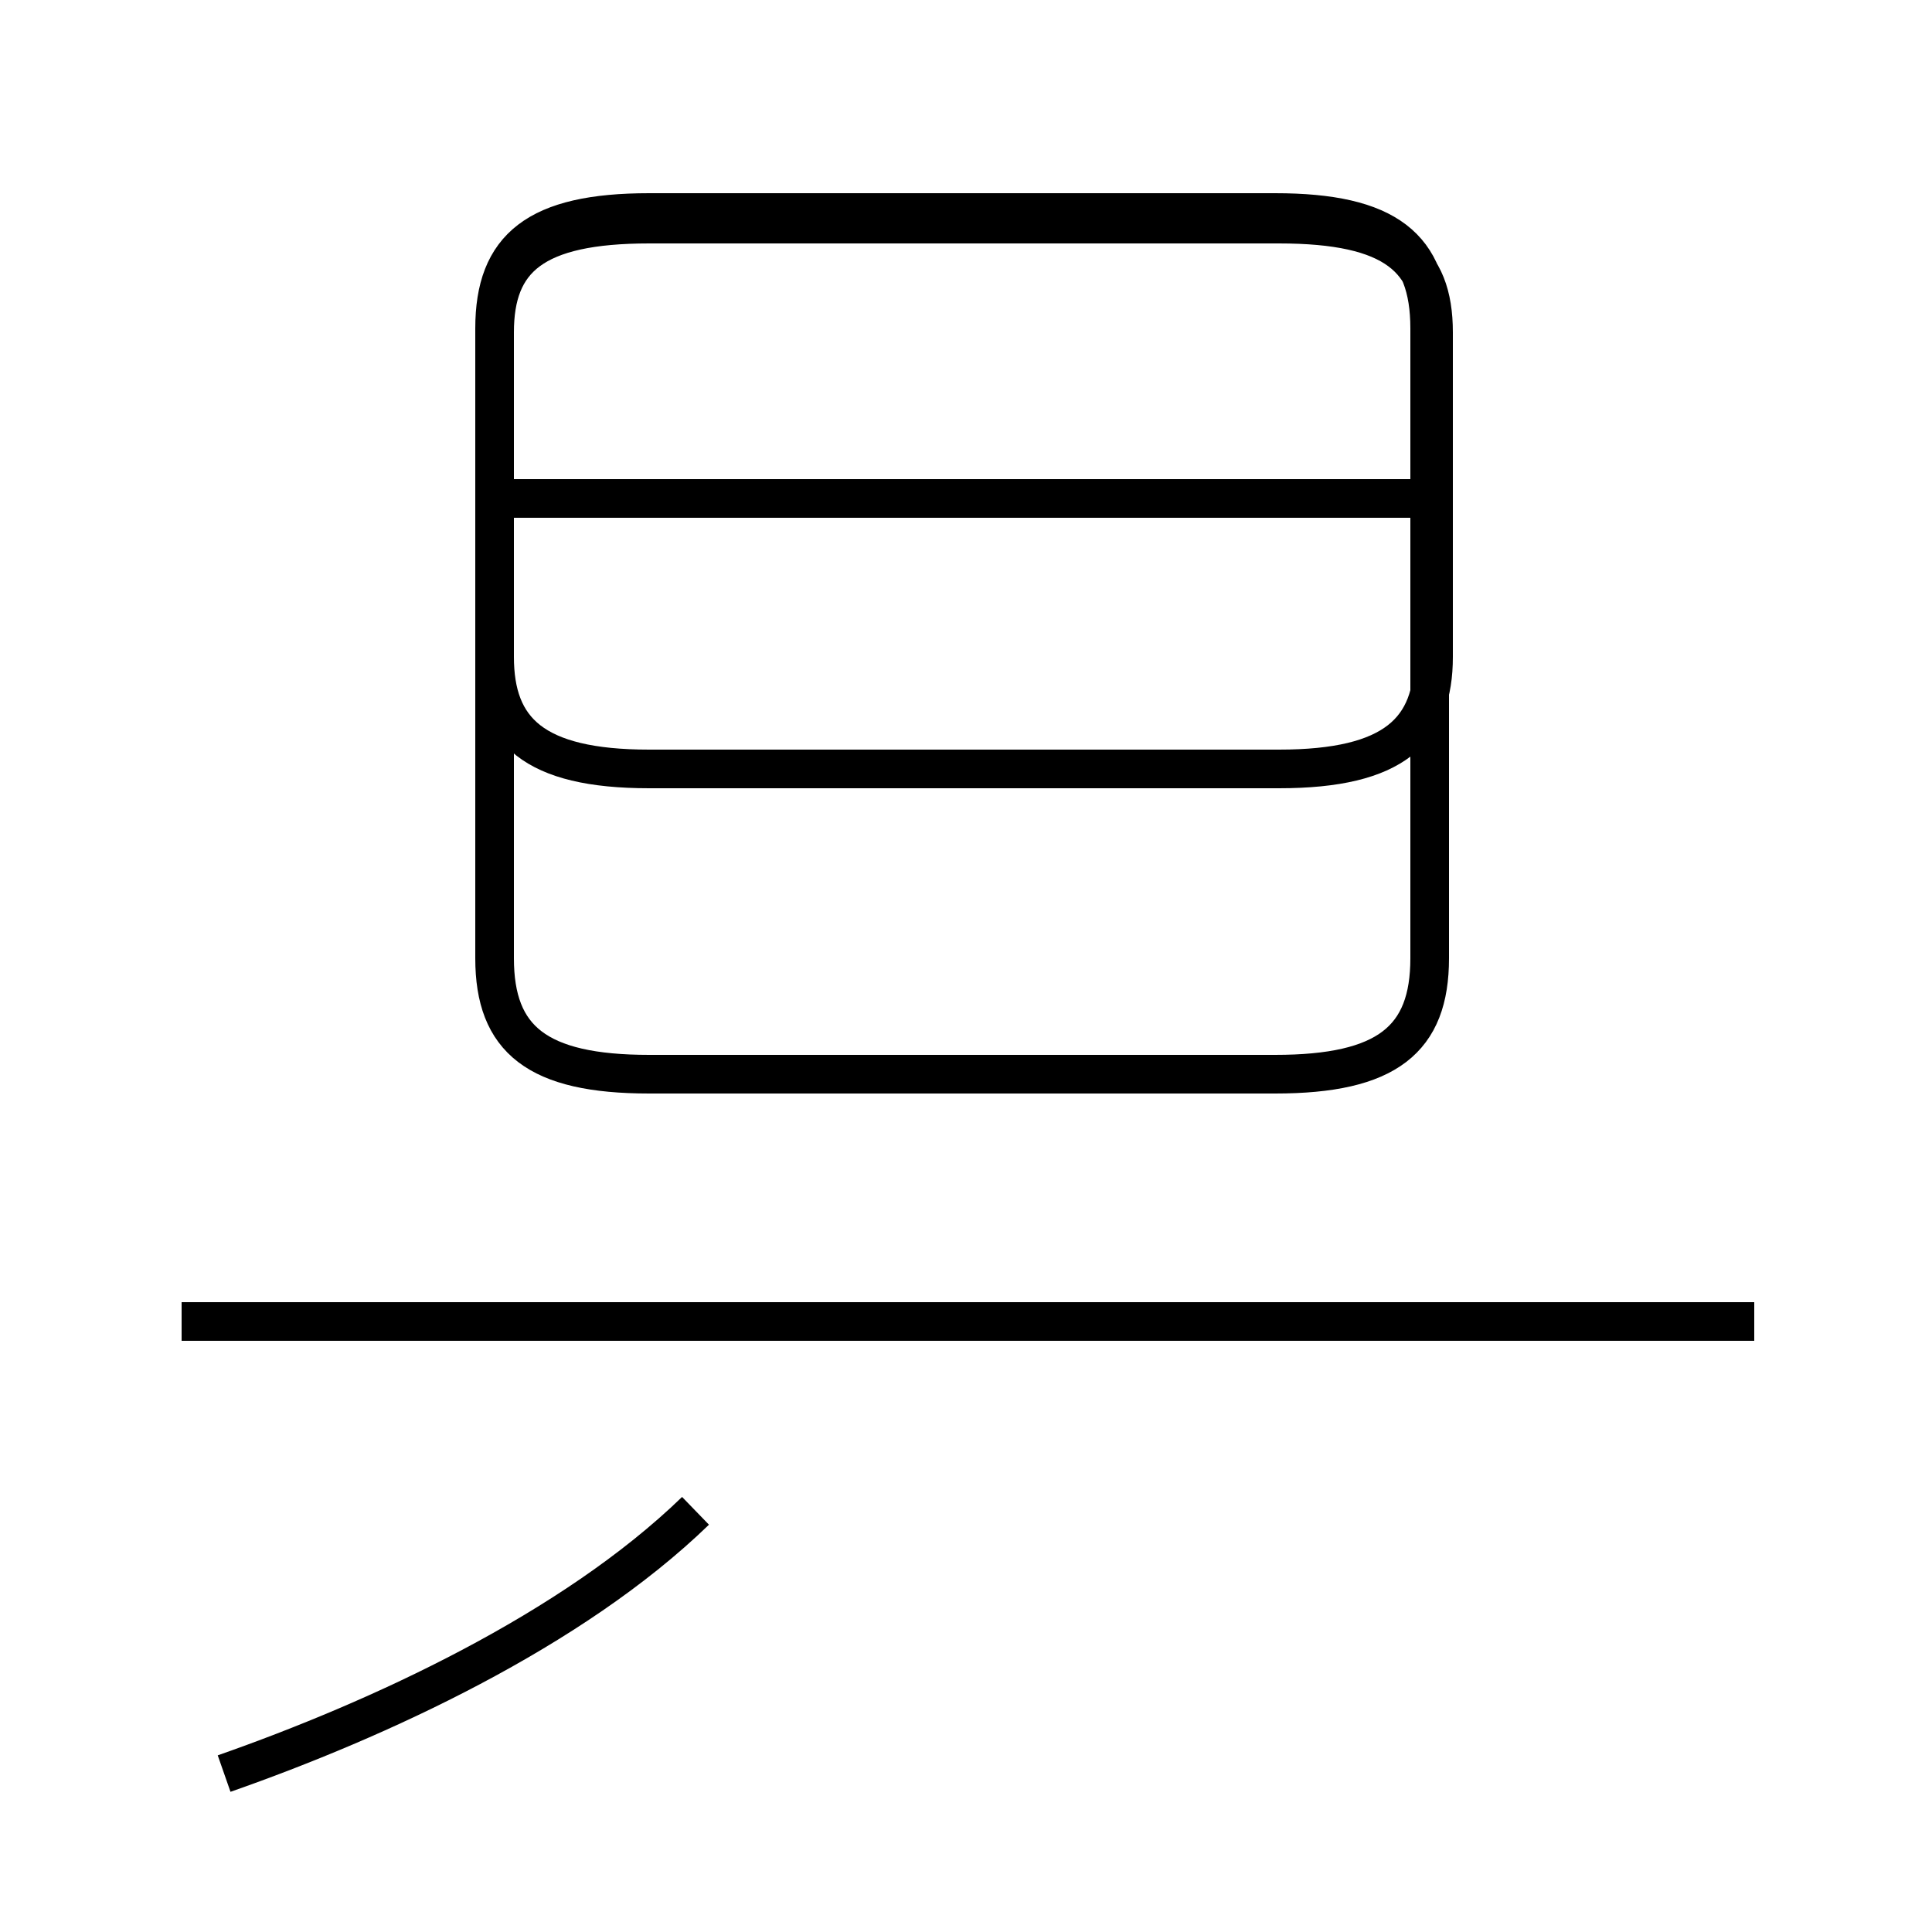 <?xml version='1.0' encoding='utf8'?>
<svg viewBox="0.0 -44.0 50.0 50.0" version="1.1" xmlns="http://www.w3.org/2000/svg">
<rect x="0.0" y="-44.0" width="50.0" height="50.0" fill="#808080" stroke="none"/>
<rect x="-1000" y="-1000" width="2000" height="2000" stroke="white" fill="white"/>
<g style="fill:none; stroke:#000000;  stroke-width:1">
<path d="M 5.8 -1.9 C 9.8 -0.5 14.8 1.8 18.0 4.9 M 16.8 24.1 L 33.1 24.1 C 36.1 24.1 37.1 25.1 37.1 27.0 L 37.1 35.4 C 37.1 37.3 36.1 38.2 33.1 38.2 L 16.8 38.2 C 13.8 38.2 12.8 37.3 12.8 35.4 L 12.8 27.0 C 12.8 25.1 13.8 24.1 16.8 24.1 Z M 37.0 31.1 L 13.1 31.1 M 16.8 16.2 L 33.0 16.2 C 35.9 16.2 37.0 17.1 37.0 19.2 L 37.0 35.5 C 37.0 37.6 35.9 38.5 33.0 38.5 L 16.8 38.5 C 13.9 38.5 12.8 37.6 12.8 35.5 L 12.8 19.2 C 12.8 17.1 13.9 16.2 16.8 16.2 Z M 45.4 9.8 L 4.7 9.8" transform="scale(1, -1)" />
</g>
</svg>